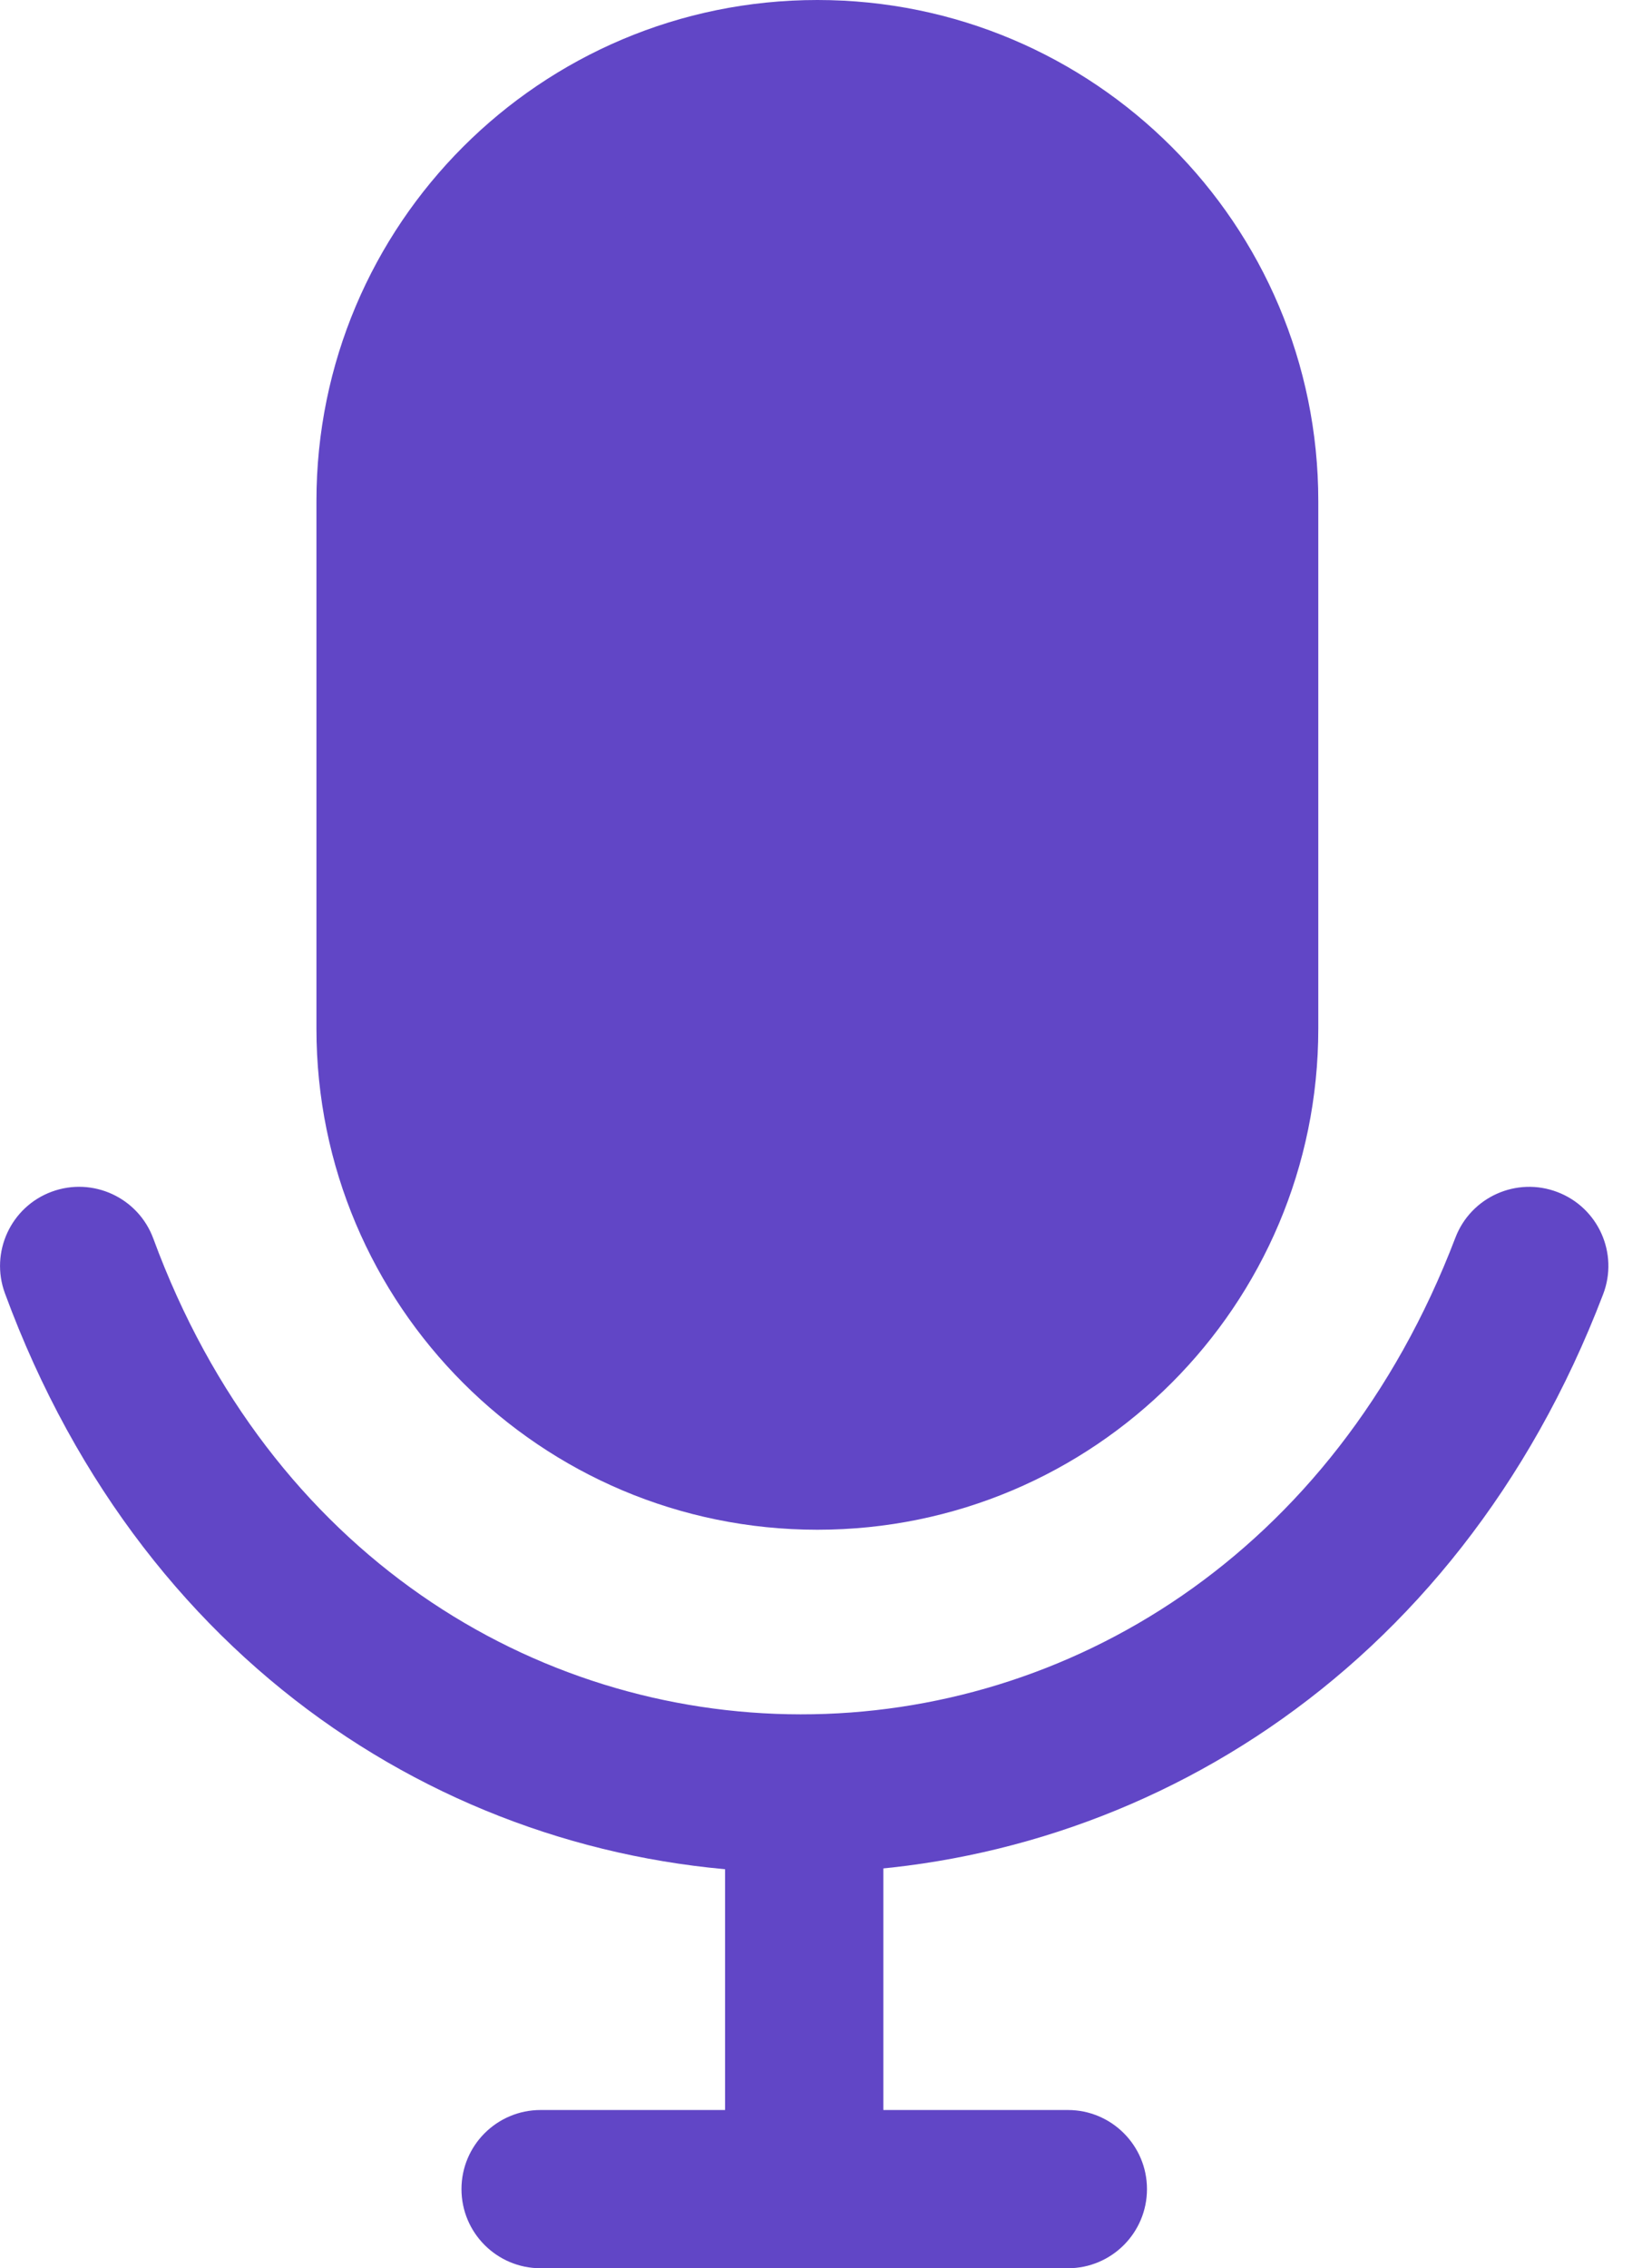 <svg width="21" height="29" viewBox="0 0 21 29" fill="none" xmlns="http://www.w3.org/2000/svg">
    <path fill-rule="evenodd" clip-rule="evenodd" d="M0.662 15.236C1.187 15.043 1.768 15.312 1.961 15.836C4.941 23.928 15.504 23.967 18.613 15.825C18.812 15.303 19.397 15.041 19.919 15.241C20.441 15.44 20.703 16.025 20.503 16.547C16.744 26.393 3.703 26.424 0.063 16.535C-0.13 16.011 0.138 15.429 0.662 15.236Z" fill="#6146C6"/>
    <path fill-rule="evenodd" clip-rule="evenodd" d="M10.285 22.256C10.844 22.256 11.297 22.709 11.297 23.267V27.989C11.297 28.548 10.844 29.001 10.285 29.001C9.726 29.001 9.273 28.548 9.273 27.989V23.267C9.273 22.709 9.726 22.256 10.285 22.256Z" fill="#6146C6"/>
    <path fill-rule="evenodd" clip-rule="evenodd" d="M14.669 27.988C14.669 28.547 14.216 29 13.658 29L6.914 29C6.355 29 5.902 28.547 5.902 27.988C5.902 27.43 6.355 26.977 6.914 26.977L13.658 26.977C14.216 26.977 14.669 27.43 14.669 27.988Z" fill="#6146C6"/>
    <path d="M5.058 6.407C5.058 3.427 7.474 1.012 10.454 1.012C13.433 1.012 15.849 3.427 15.849 6.407V13.151C15.849 16.131 13.433 18.546 10.454 18.546C7.474 18.546 5.058 16.131 5.058 13.151V6.407Z" fill="#6146C6"/>
    <path fill-rule="evenodd" clip-rule="evenodd" d="M4.047 6.407C4.047 2.868 6.915 0 10.454 0C13.992 0 16.86 2.868 16.86 6.407V13.151C16.86 16.689 13.992 19.558 10.454 19.558C6.915 19.558 4.047 16.689 4.047 13.151V6.407ZM10.454 2.023C8.033 2.023 6.07 3.986 6.07 6.407V13.151C6.07 15.572 8.033 17.535 10.454 17.535C12.875 17.535 14.837 15.572 14.837 13.151V6.407C14.837 3.986 12.875 2.023 10.454 2.023Z" fill="#6146C6"/>
</svg>
